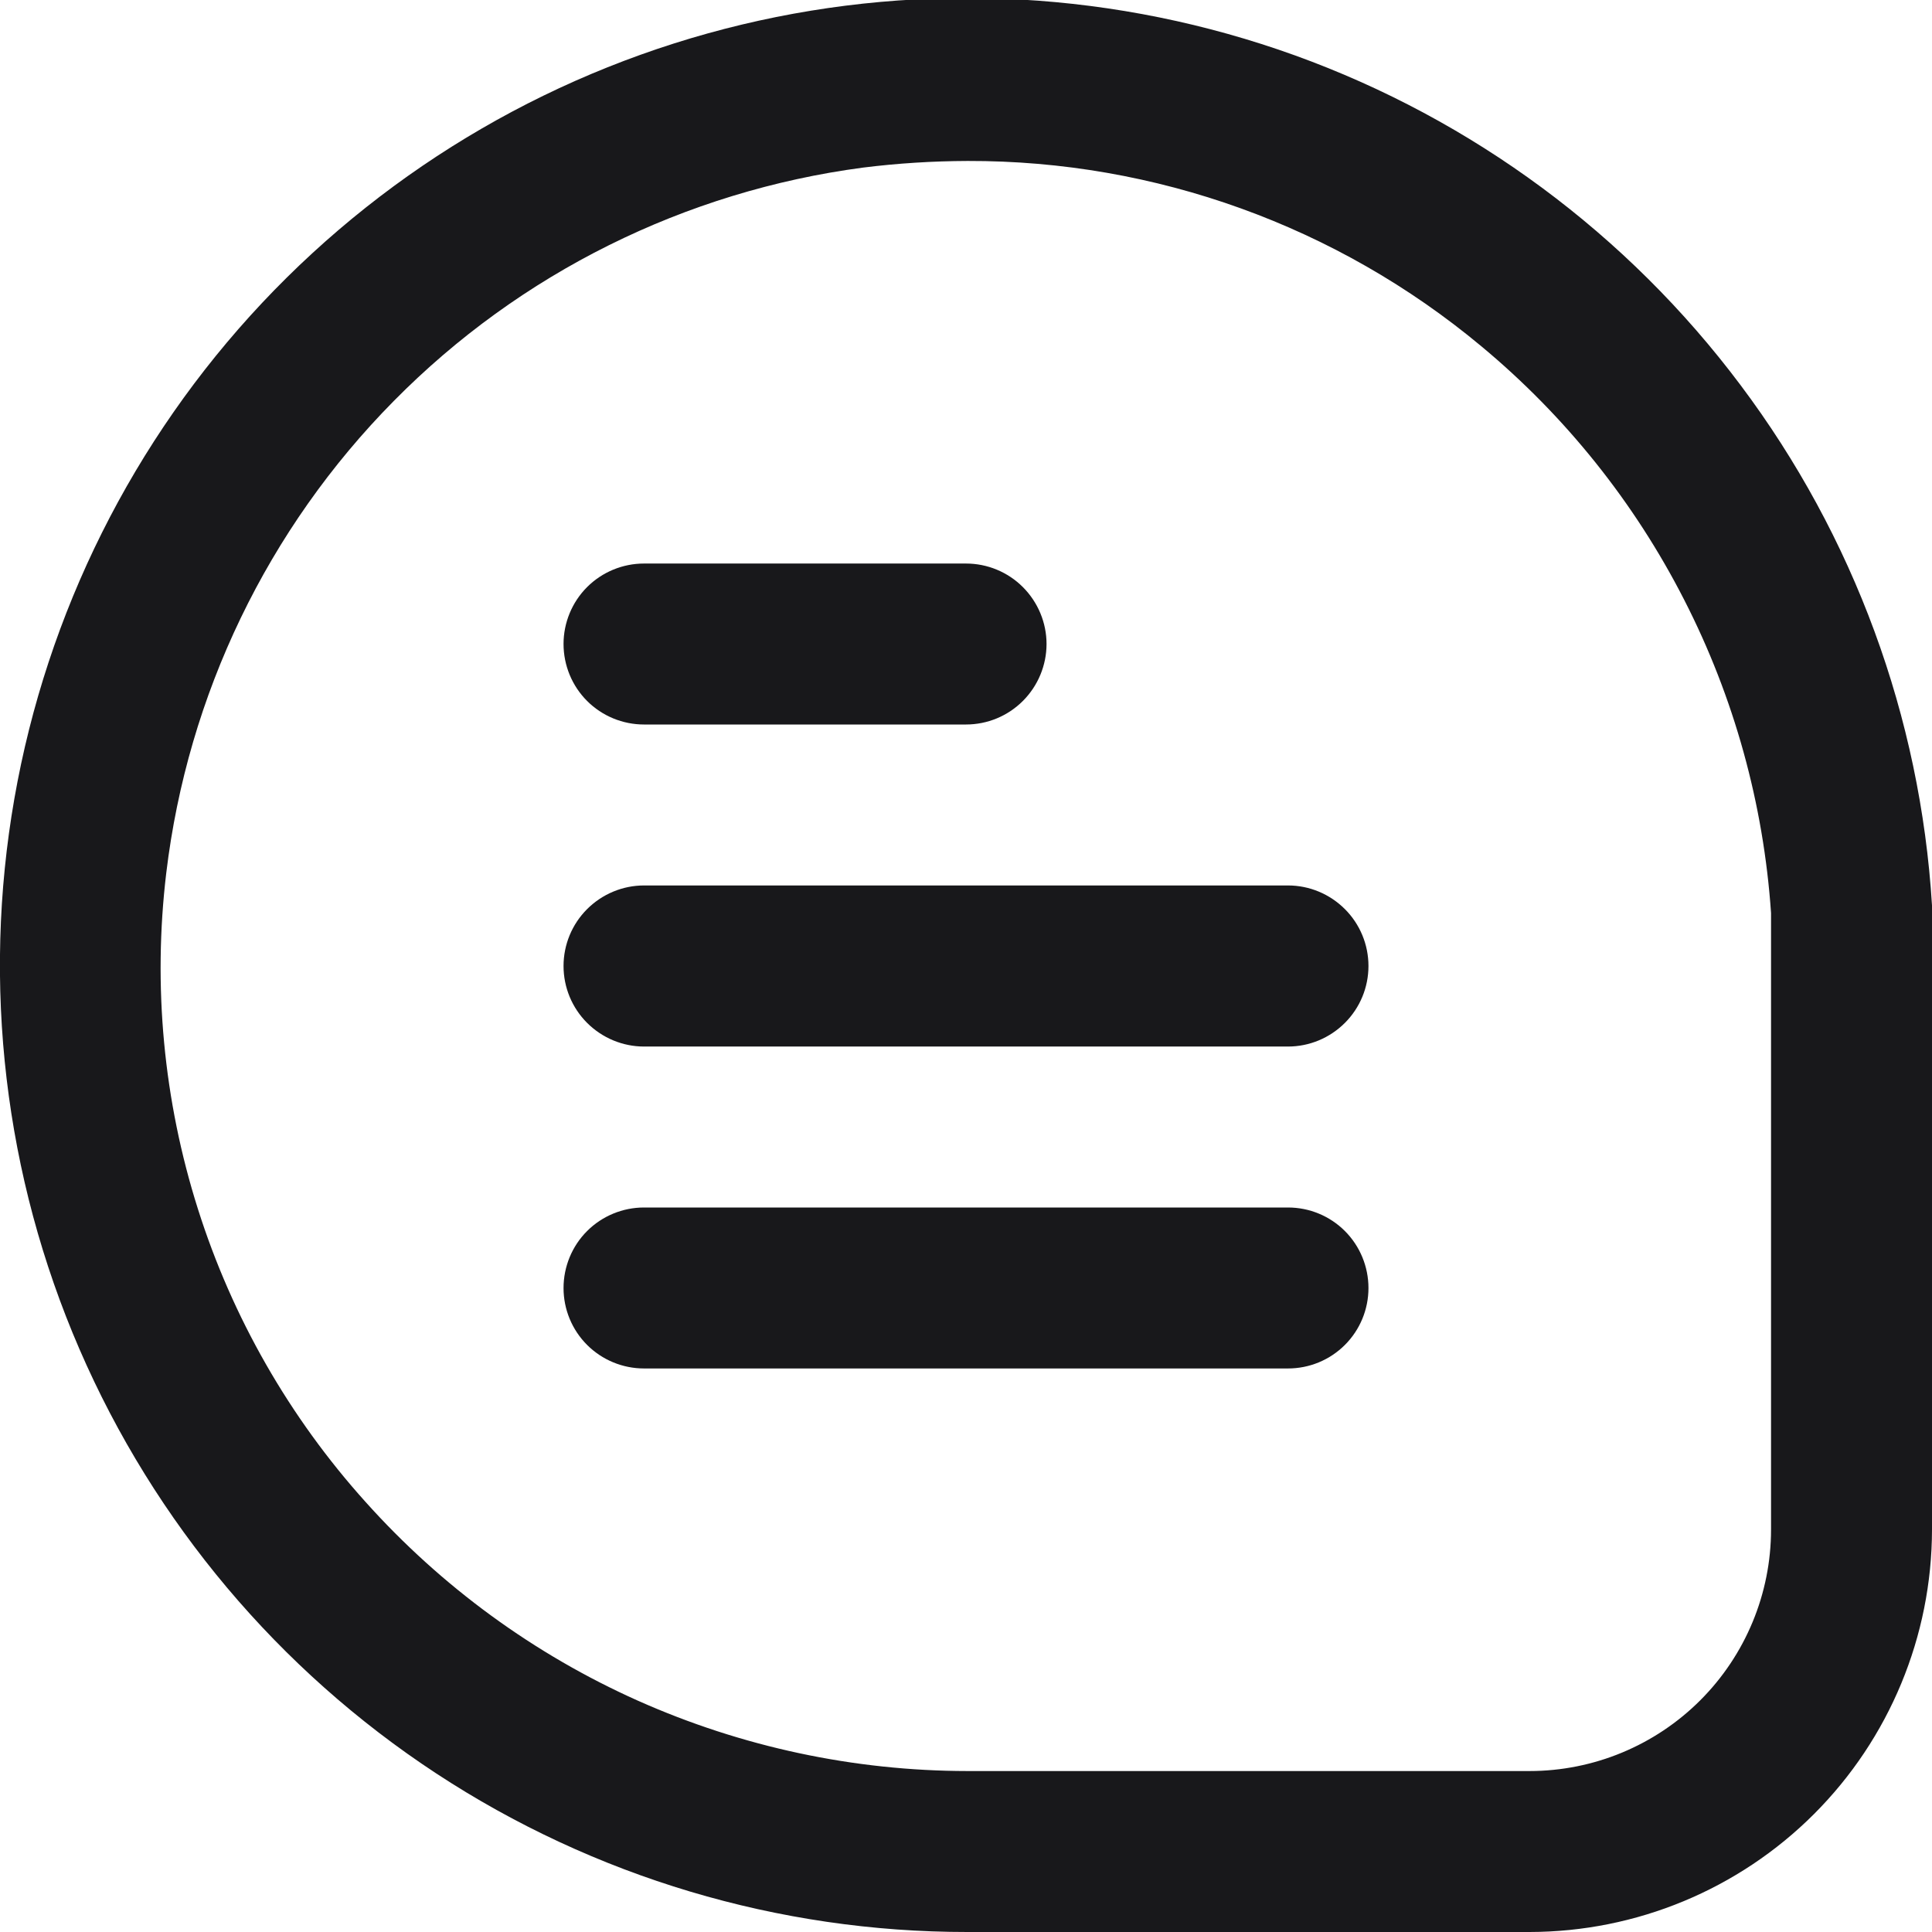 <svg width="16" height="16" viewBox="0 0 16 16" fill="none" xmlns="http://www.w3.org/2000/svg">
<g clip-path="url(#clip0_2007_669)">
<path d="M16 7.498C15.904 5.938 15.353 4.44 14.415 3.19C13.478 1.939 12.195 0.99 10.725 0.459C9.255 -0.071 7.662 -0.16 6.142 0.204C4.622 0.568 3.242 1.369 2.171 2.508C1.101 3.647 0.388 5.075 0.119 6.614C-0.15 8.154 0.037 9.739 0.658 11.173C1.279 12.607 2.306 13.829 3.613 14.687C4.919 15.544 6.448 16.001 8.011 16H12.667C13.55 15.999 14.398 15.648 15.023 15.023C15.648 14.398 15.999 13.55 16 12.667V7.498ZM14.667 12.667C14.667 13.197 14.456 13.706 14.081 14.081C13.706 14.456 13.197 14.667 12.667 14.667H8.011C7.071 14.666 6.141 14.467 5.282 14.084C4.423 13.7 3.655 13.139 3.027 12.438C2.397 11.738 1.923 10.91 1.639 10.012C1.354 9.113 1.265 8.164 1.377 7.229C1.554 5.753 2.217 4.377 3.262 3.32C4.306 2.262 5.674 1.583 7.147 1.388C7.435 1.352 7.724 1.334 8.014 1.333C9.568 1.329 11.073 1.872 12.267 2.867C12.964 3.446 13.536 4.161 13.948 4.968C14.361 5.775 14.605 6.657 14.667 7.561V12.667Z" fill="#18181B"/>
<path d="M5.333 6H8C8.177 6 8.346 5.93 8.471 5.805C8.596 5.68 8.667 5.51 8.667 5.333C8.667 5.157 8.596 4.987 8.471 4.862C8.346 4.737 8.177 4.667 8 4.667H5.333C5.157 4.667 4.987 4.737 4.862 4.862C4.737 4.987 4.667 5.157 4.667 5.333C4.667 5.51 4.737 5.68 4.862 5.805C4.987 5.93 5.157 6 5.333 6Z" fill="#18181B"/>
<path d="M10.667 7.333H5.333C5.157 7.333 4.987 7.404 4.862 7.529C4.737 7.654 4.667 7.823 4.667 8C4.667 8.177 4.737 8.346 4.862 8.471C4.987 8.596 5.157 8.667 5.333 8.667H10.667C10.844 8.667 11.013 8.596 11.138 8.471C11.263 8.346 11.333 8.177 11.333 8C11.333 7.823 11.263 7.654 11.138 7.529C11.013 7.404 10.844 7.333 10.667 7.333Z" fill="#18181B"/>
<path d="M10.667 10H5.333C5.157 10 4.987 10.07 4.862 10.195C4.737 10.32 4.667 10.49 4.667 10.667C4.667 10.844 4.737 11.013 4.862 11.138C4.987 11.263 5.157 11.333 5.333 11.333H10.667C10.844 11.333 11.013 11.263 11.138 11.138C11.263 11.013 11.333 10.844 11.333 10.667C11.333 10.49 11.263 10.32 11.138 10.195C11.013 10.07 10.844 10 10.667 10Z" fill="#18181B"/>
</g>
<defs>
<clipPath id="clip0_2007_669">
<rect width="16" height="16" fill="white"/>
</clipPath>
</defs>
</svg>
